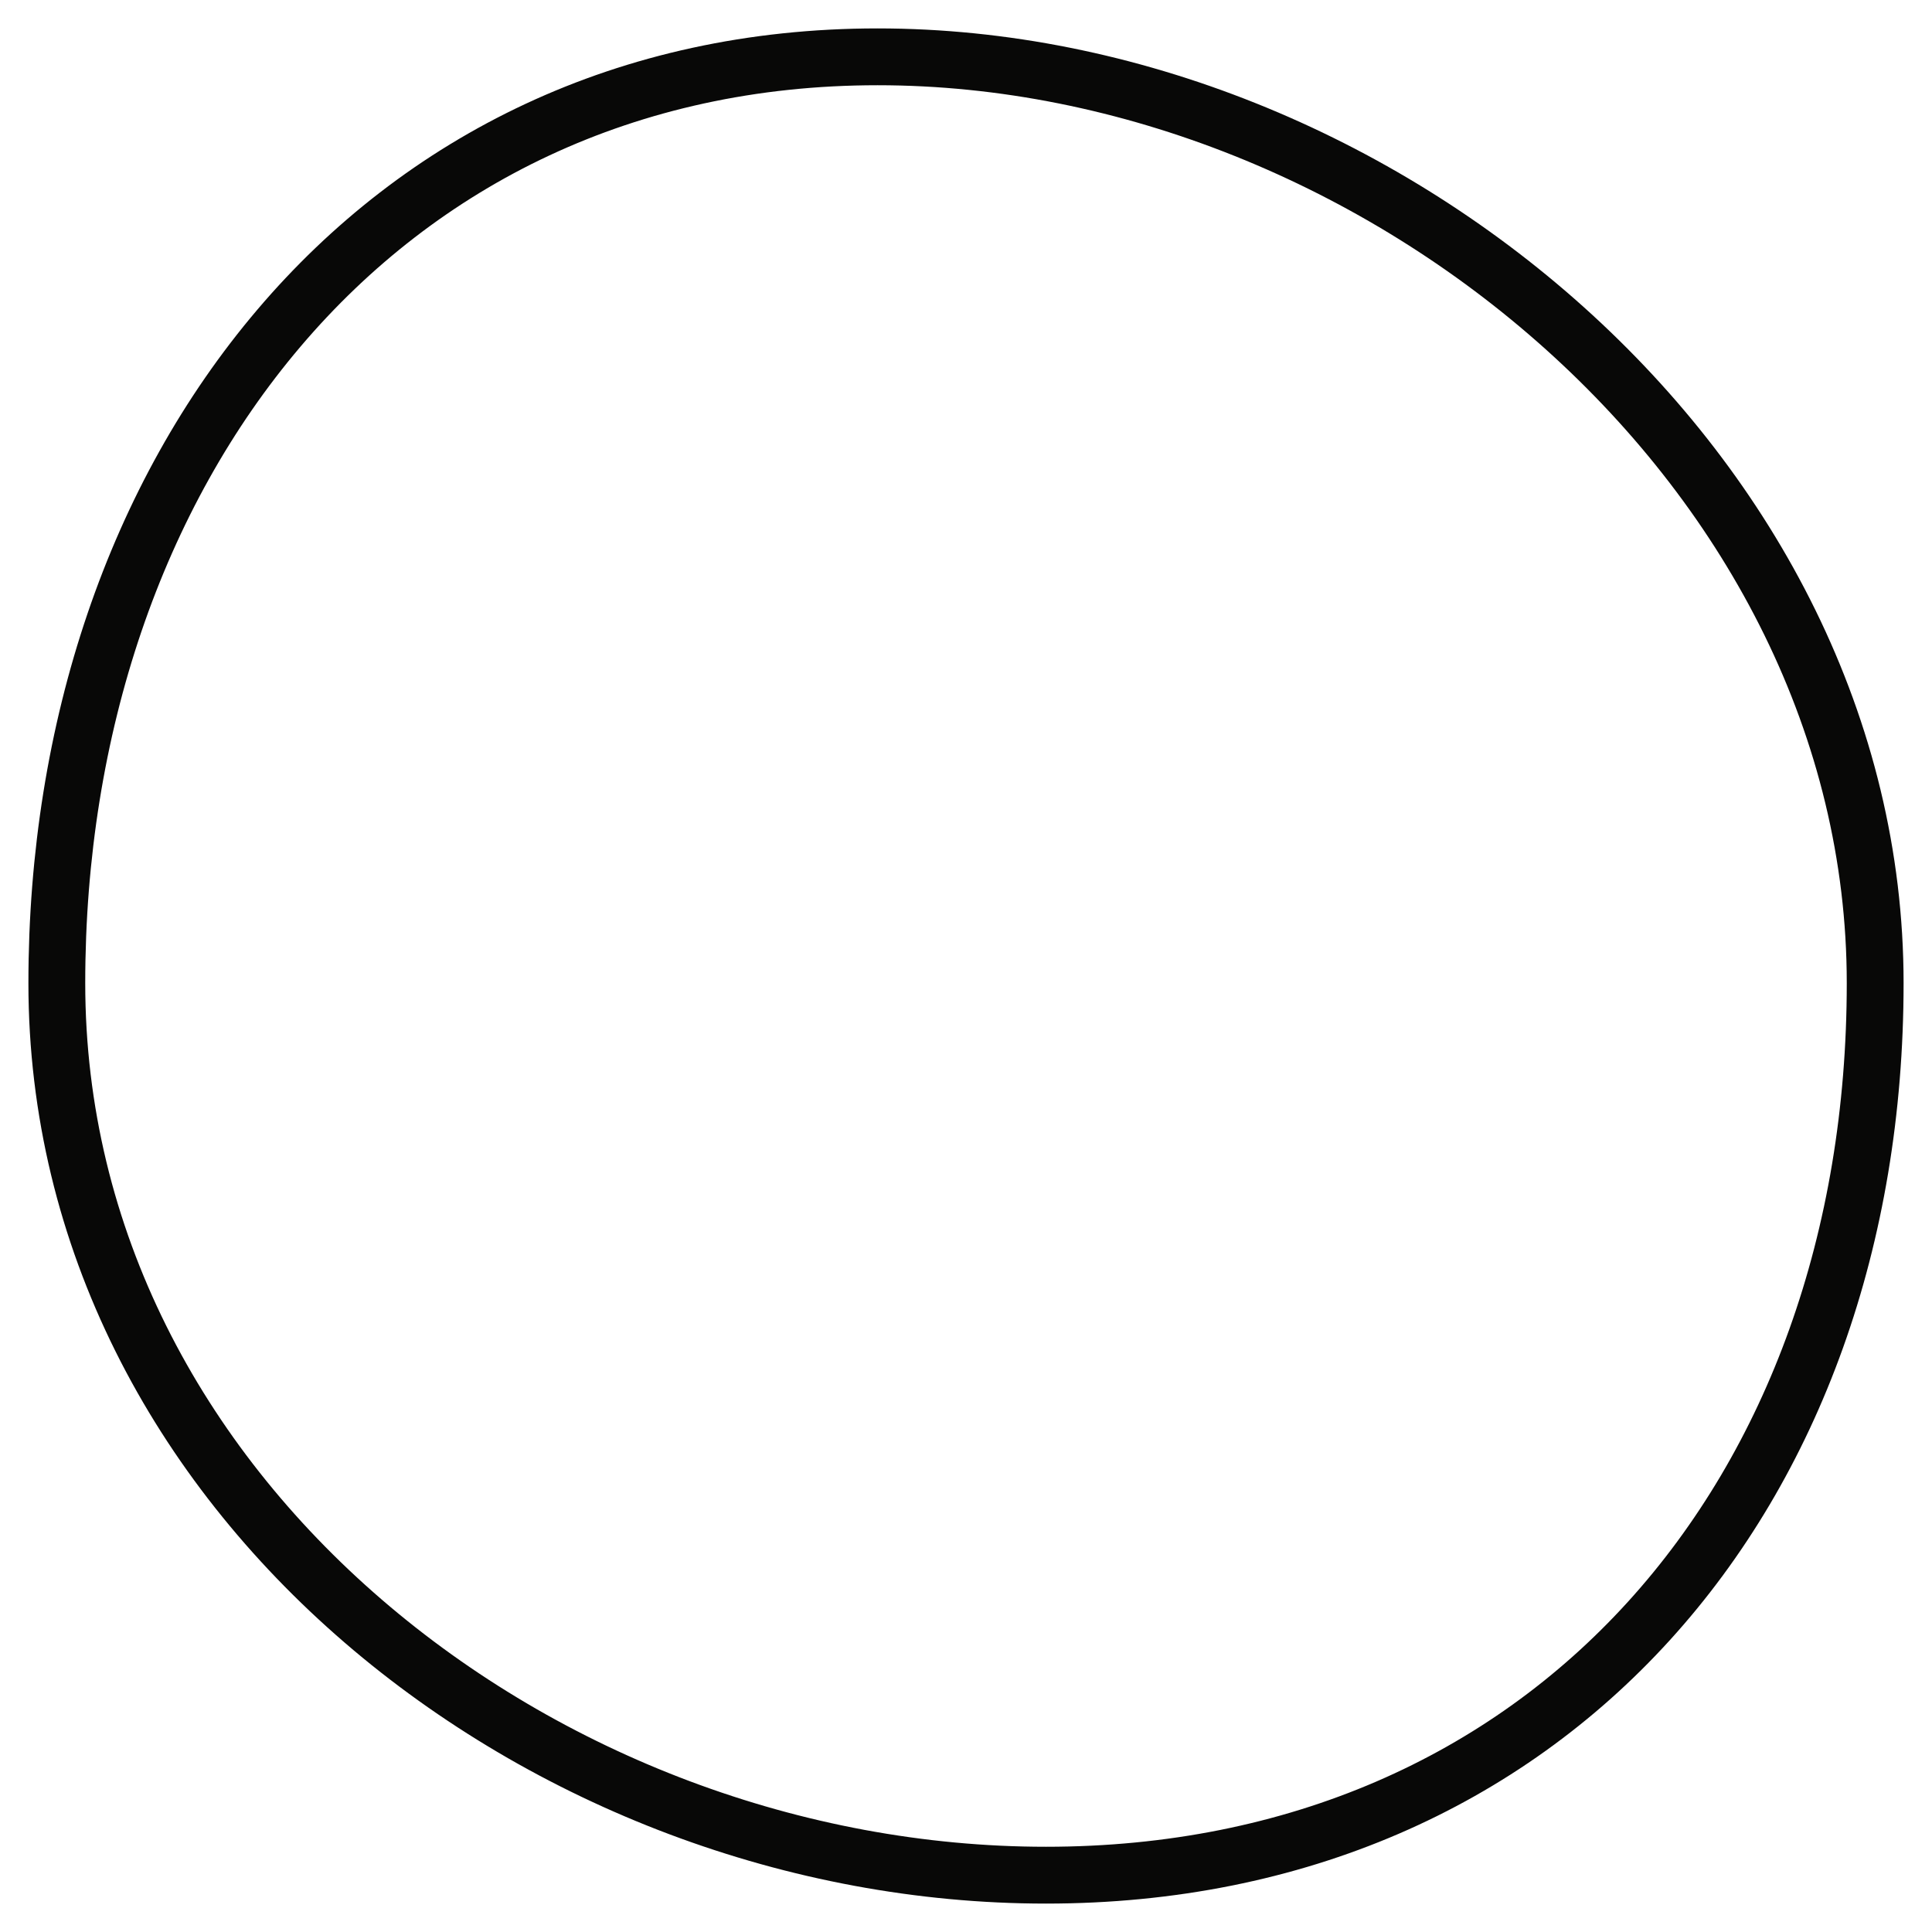 <svg width="34" height="34" viewBox="0 0 34 34" fill="none" xmlns="http://www.w3.org/2000/svg">
<path d="M33 17.302C33 8.299 24.281 1 15.444 1C6.608 1 1 8.299 1 17.302C1 26.305 9.571 33 18.407 33C27.244 33 33 26.305 33 17.302Z" stroke="#080807"/>
</svg>
